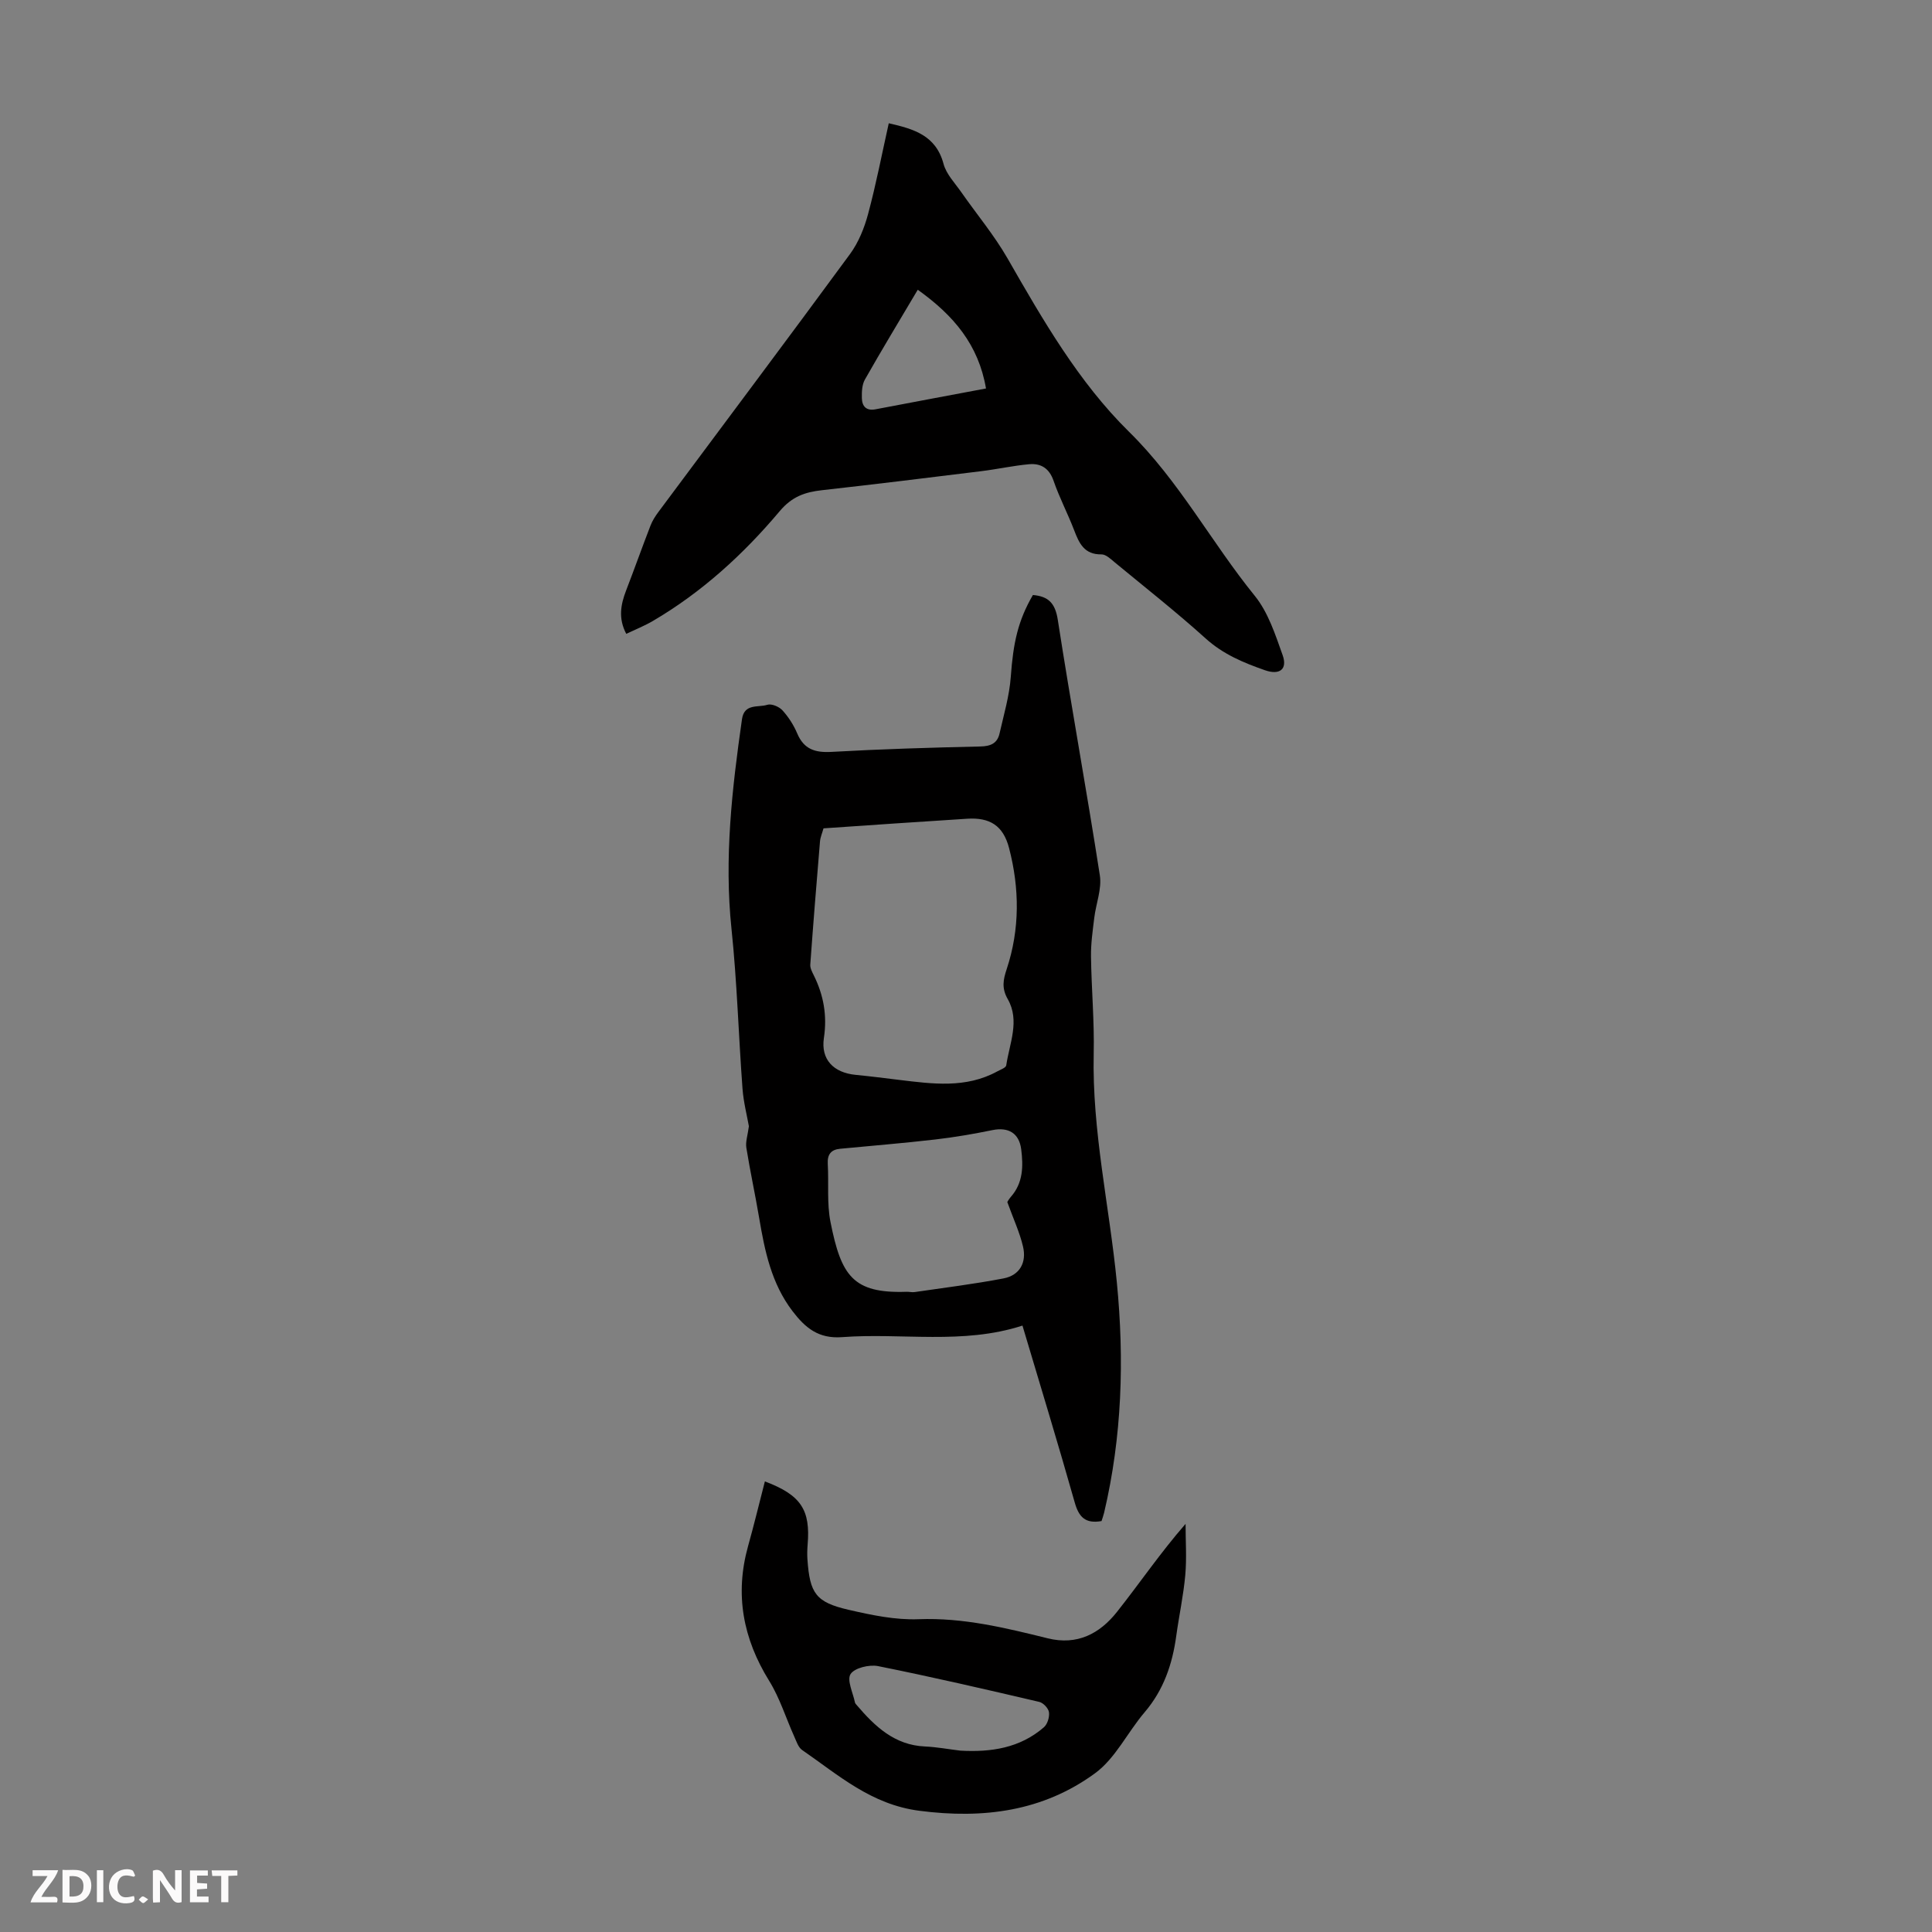 <svg enable-background="new 0 0 400 400" viewBox="0 0 400 400" xmlns="http://www.w3.org/2000/svg"><rect x="0" y="0" width="400" height="400" fill="#808080" stroke="none"/><g fill="#fbfafa"><path d="m37.59 393.81c-.92.31-1.52.05-2-.78-.7-1.2-1.52-2.34-2.47-3.78v4.59c-.55.03-.95.05-1.41.07-.03-.37-.06-.64-.06-.91 0-1.91 0-3.81 0-5.7 1.13-.41 1.77-.03 2.29.91.62 1.11 1.38 2.14 2.31 3.19v-4.2h1.35v6.61z"/><path d="m12.94 393.88v-6.75c1.9.19 3.93-.54 5.37 1.29.8 1.01.78 2.88.03 3.97-1.37 1.97-3.4 1.51-5.4 1.49m1.45-1.22c2.04.12 2.92-.58 2.89-2.21-.03-1.51-.98-2.19-2.89-2z"/><path d="m11.81 393.87h-5.49c.68-2.18 2.47-3.48 3.51-5.45h-3.08v-1.21h5.29c-.71 2.13-2.44 3.48-3.47 5.51.86 0 1.63.04 2.39-.01.79-.05 1.14.21.85 1.16"/><path d="m39.33 393.86v-6.61h3.7v1.07h-2.22v1.52c.68.04 1.34.09 2.07.13v1.07c-.72.05-1.38.09-2.1.14v1.48h2.4v1.19h-3.85z"/><path d="m27.71 388.56c-1.15-.3-2.46-.61-3.1.64-.37.73-.41 1.93-.06 2.67.63 1.35 1.99.93 3.17.68.35.94-.01 1.32-.93 1.46-1.62.25-3.05-.27-3.76-1.48-.73-1.24-.6-3.03.31-4.17.88-1.11 2.71-1.7 4-1.16.32.13.44.74.65 1.12-.1.08-.19.16-.28.24"/><path d="m49.15 387.24v1.07c-.59.02-1.17.05-1.87.08v5.44h-1.48v-5.44h-1.85c-.05-.4-.08-.73-.13-1.15z"/><path d="m20.06 387.21h1.33v6.62h-1.33z"/><path d="m30.68 393.25c-.49.38-.8.79-1.05.76-.32-.05-.6-.45-.9-.7.26-.24.51-.64.8-.67.29-.04.62.3 1.15.61"/></g><path d="m228.06 314.92c-3.34.59-4.69-.82-5.54-3.82-3.43-12.13-7.12-24.19-10.83-36.65-12.36 4-24.95 1.46-37.35 2.39-4.88.37-7.61-1.92-10.25-5.37-4.39-5.75-5.76-12.48-6.92-19.35-.82-4.85-1.87-9.65-2.65-14.51-.19-1.22.28-2.54.53-4.43-.37-2.11-1.1-4.91-1.32-7.75-.82-11.03-1.13-22.11-2.28-33.1-1.54-14.64.11-29.02 2.17-43.43.48-3.32 3.36-2.37 5.24-2.98.86-.28 2.44.38 3.13 1.14 1.26 1.38 2.33 3.05 3.06 4.78 1.39 3.29 3.69 4.02 7.1 3.83 10.27-.58 20.56-.89 30.84-1.12 2.13-.05 3.49-.66 3.95-2.67.88-3.89 2.04-7.78 2.33-11.73.51-7.05 1.47-11.6 4.58-16.96 3.14.27 4.61 1.62 5.15 5.11 2.74 17.67 5.97 35.26 8.71 52.93.44 2.82-.81 5.88-1.16 8.84-.32 2.64-.71 5.31-.67 7.96.09 6.71.71 13.43.56 20.13-.36 15.99 3.25 31.55 4.79 47.34 1.57 16.05 1.07 31.94-2.63 47.67-.15.63-.38 1.24-.54 1.75zm-57.56-143.42c-.28 1.01-.66 1.85-.73 2.72-.71 8.5-1.4 16.99-2.01 25.5-.05.71.38 1.51.72 2.2 2.04 4.11 2.8 8.33 2.1 12.97-.67 4.47 1.99 7.2 6.58 7.65 3 .29 5.99.67 8.99 1.04 6.9.83 13.8 1.8 20.31-1.75.67-.37 1.79-.75 1.87-1.26.68-4.56 2.86-9.24.32-13.7-1.3-2.27-.96-4.01-.23-6.21 2.75-8.28 2.67-16.73.5-25.07-1.22-4.7-4.02-6.38-8.68-6.08-9.8.61-19.6 1.3-29.74 1.99zm38.06 77.39c-.12.18.23-.53.73-1.1 2.55-2.89 2.58-6.35 2.14-9.84-.43-3.37-2.68-4.63-5.92-3.98-3.93.8-7.9 1.49-11.89 1.95-6.55.76-13.12 1.29-19.68 1.92-1.92.18-2.67 1.2-2.56 3.14.23 4.02-.21 8.15.57 12.05 2.21 11.08 4.61 14.8 15.74 14.42.56-.02 1.13.14 1.67.06 6.15-.9 12.32-1.66 18.42-2.83 3.37-.65 4.79-3.32 4.03-6.57-.68-2.92-1.98-5.7-3.25-9.22z" fill="#010000"/><path d="m129.66 131.23c-1.68-3.18-1.16-6.04-.04-8.95 1.72-4.46 3.32-8.97 5.05-13.44.39-1.02 1-1.98 1.66-2.86 13.22-17.78 26.53-35.5 39.64-53.36 1.78-2.42 2.99-5.43 3.77-8.36 1.65-6.13 2.85-12.39 4.27-18.74 5.17 1.18 9.76 2.49 11.34 8.41.57 2.14 2.36 3.97 3.69 5.88 3.18 4.56 6.79 8.87 9.55 13.67 7.31 12.75 14.73 25.65 25.16 35.91 10.38 10.2 17.05 22.89 26.03 33.96 2.78 3.42 4.26 8.04 5.78 12.3 1.03 2.92-.62 4.17-3.65 3.12-4.43-1.55-8.66-3.3-12.29-6.58-6.06-5.47-12.49-10.53-18.79-15.73-.84-.7-1.86-1.7-2.79-1.68-3.57.05-4.62-2.31-5.66-5.03-1.32-3.44-3.05-6.73-4.25-10.21-.9-2.59-2.61-3.64-5.04-3.43-3.32.3-6.6 1.03-9.92 1.44-10.99 1.36-21.98 2.71-32.98 3.94-3.52.39-6.21 1.31-8.76 4.34-7.51 8.93-16.12 16.79-26.27 22.74-1.73 1.01-3.59 1.75-5.5 2.66zm60.35-71.24c-3.86 6.51-7.49 12.5-10.94 18.59-.61 1.07-.66 2.56-.63 3.85.04 1.68.9 2.68 2.83 2.31 7.52-1.44 15.05-2.84 22.87-4.31-1.55-9.06-6.69-15.13-14.13-20.44z" fill="#010000"/><path d="m158.36 306.71c7.5 2.83 9.46 5.9 8.85 13.11-.08 1-.11 2.01-.04 3.01.49 7.08 1.73 8.9 8.56 10.47 4.73 1.09 9.67 2.13 14.47 1.94 9.24-.35 17.96 1.79 26.74 3.96 6.08 1.5 10.73-.96 14.29-5.44 4.71-5.94 8.97-12.23 14.23-18.26 0 3.54.25 7.09-.06 10.6-.38 4.22-1.29 8.39-1.87 12.6-.8 5.86-2.62 11.21-6.56 15.82-3.53 4.14-6.03 9.53-10.26 12.62-10.76 7.86-23.06 9.49-36.37 7.76-9.98-1.29-16.73-7.38-24.27-12.58-.8-.55-1.18-1.8-1.63-2.79-1.73-3.84-2.99-7.97-5.18-11.51-5.44-8.77-7.16-17.93-4.38-27.91 1.22-4.37 2.3-8.81 3.48-13.4zm40.47 55.74c6.35.36 12.33-.53 17.3-4.84.74-.64 1.18-2.11 1.05-3.1-.11-.82-1.18-1.96-2.01-2.15-11.1-2.6-22.21-5.17-33.38-7.41-1.81-.36-4.87.37-5.69 1.65-.8 1.26.5 3.87.91 5.88.04.2.23.38.37.55 3.77 4.41 7.83 8.29 14.14 8.56 2.44.11 4.87.57 7.31.86z" fill="#010000"/></svg>